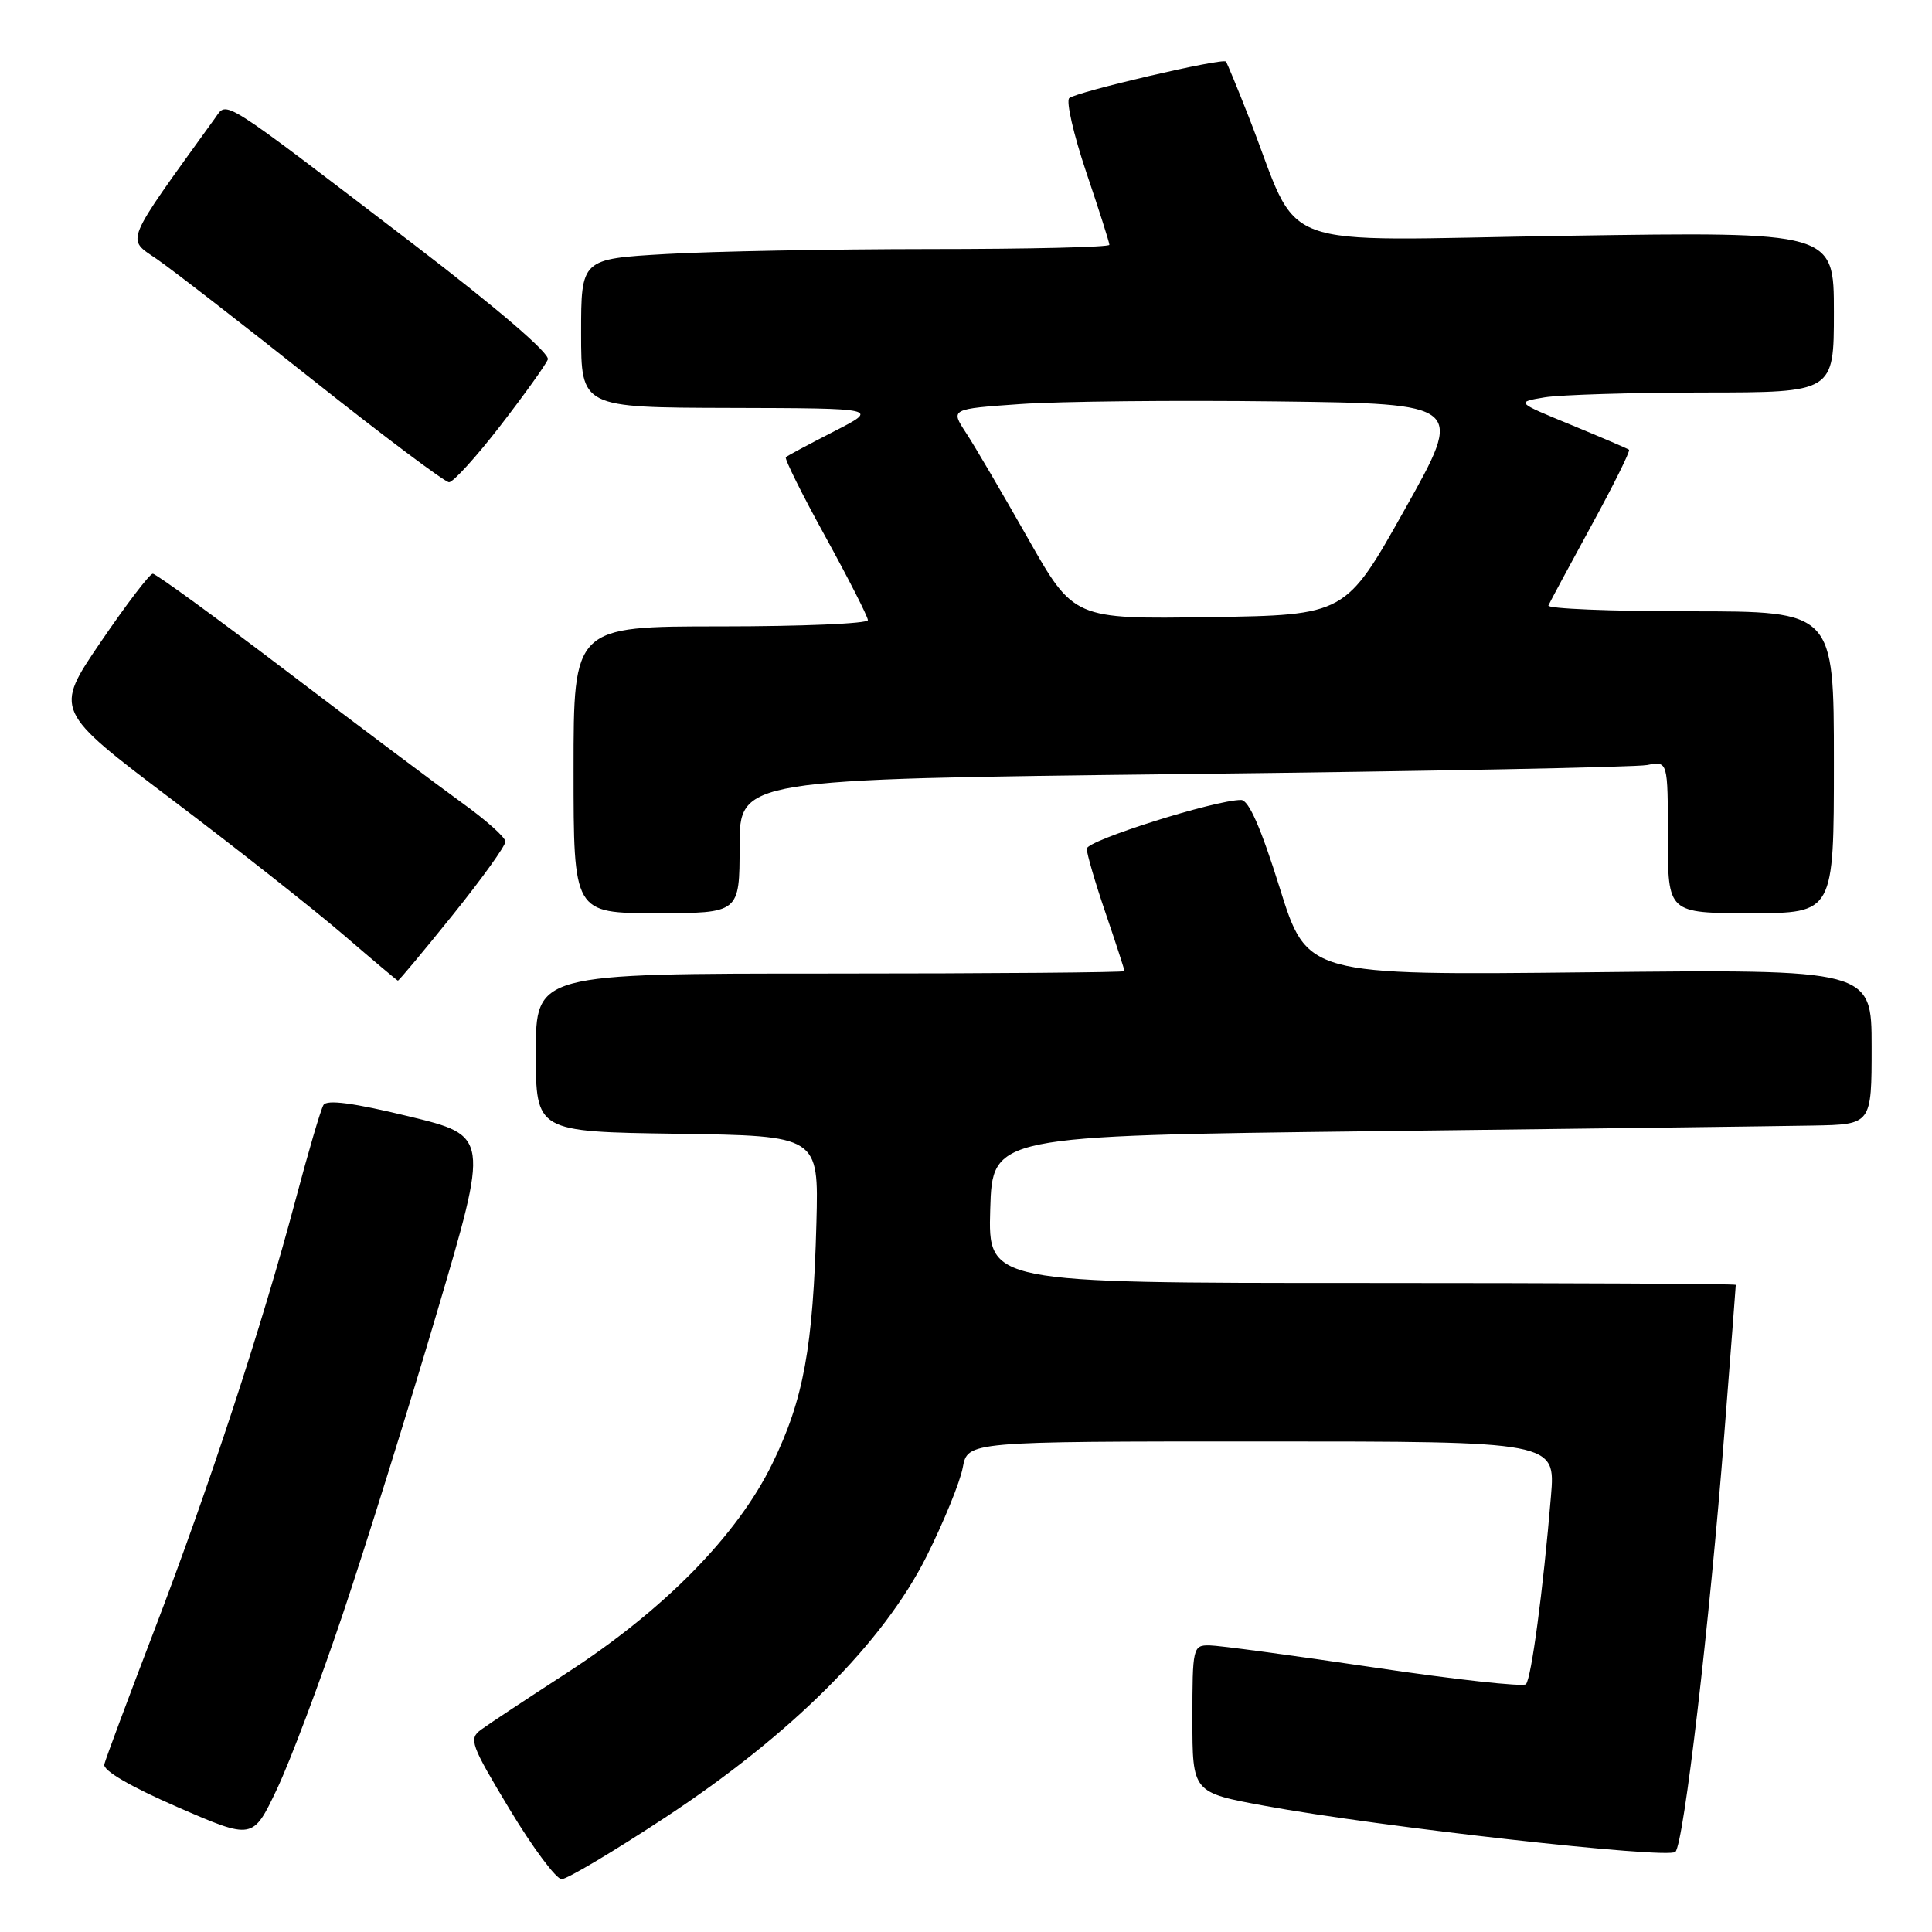<?xml version="1.0" encoding="UTF-8" standalone="no"?>
<!DOCTYPE svg PUBLIC "-//W3C//DTD SVG 1.1//EN" "http://www.w3.org/Graphics/SVG/1.1/DTD/svg11.dtd" >
<svg xmlns="http://www.w3.org/2000/svg" xmlns:xlink="http://www.w3.org/1999/xlink" version="1.1" viewBox="0 0 256 256">
 <g >
 <path fill="currentColor"
d=" M 88.11 240.85 C 104.88 229.82 117.04 217.67 122.78 206.21 C 125.06 201.65 127.22 196.36 127.57 194.46 C 128.22 191.00 128.22 191.00 167.17 191.00 C 206.12 191.00 206.12 191.00 205.51 198.25 C 204.47 210.74 202.90 222.47 202.19 223.17 C 201.81 223.54 192.72 222.54 182.00 220.94 C 171.28 219.35 161.49 218.03 160.25 218.02 C 158.07 218.00 158.00 218.30 158.00 227.76 C 158.00 237.52 158.00 237.52 167.58 239.28 C 182.73 242.07 221.04 246.36 222.00 245.38 C 223.12 244.25 226.53 215.06 228.48 190.00 C 229.32 179.28 230.00 170.39 230.00 170.25 C 230.00 170.11 207.71 170.00 180.46 170.00 C 130.93 170.00 130.93 170.00 131.21 160.25 C 131.50 150.50 131.50 150.50 182.00 149.89 C 209.78 149.56 235.99 149.22 240.25 149.14 C 248.00 149.00 248.00 149.00 248.00 138.71 C 248.00 128.43 248.00 128.43 210.59 128.83 C 173.19 129.24 173.19 129.24 169.56 117.62 C 167.07 109.66 165.46 106.00 164.45 106.00 C 161.00 106.00 144.00 111.37 144.00 112.46 C 144.00 113.11 145.12 116.96 146.50 121.00 C 147.88 125.04 149.00 128.50 149.00 128.68 C 149.00 128.85 131.45 129.00 110.00 129.00 C 71.00 129.00 71.00 129.00 71.00 139.48 C 71.00 149.96 71.00 149.96 89.74 150.23 C 108.48 150.50 108.48 150.50 108.18 162.00 C 107.74 178.57 106.49 185.42 102.33 193.95 C 97.69 203.46 87.98 213.34 75.00 221.74 C 69.78 225.13 64.70 228.48 63.73 229.20 C 62.09 230.41 62.36 231.16 67.53 239.75 C 70.60 244.84 73.70 249.00 74.42 249.00 C 75.14 249.00 81.30 245.33 88.11 240.85 Z  M 45.40 213.94 C 48.44 204.90 54.05 186.93 57.87 174.00 C 64.82 150.50 64.82 150.50 54.16 147.92 C 46.84 146.14 43.30 145.67 42.86 146.42 C 42.50 147.01 40.84 152.68 39.16 159.00 C 34.74 175.63 27.70 197.08 20.45 216.00 C 16.98 225.07 13.99 233.08 13.82 233.79 C 13.62 234.60 17.30 236.74 23.50 239.44 C 33.50 243.79 33.50 243.79 36.69 237.08 C 38.44 233.39 42.36 222.98 45.40 213.94 Z  M 59.97 121.26 C 63.84 116.45 66.99 112.07 66.97 111.51 C 66.96 110.95 64.37 108.64 61.22 106.38 C 58.08 104.11 47.73 96.35 38.24 89.13 C 28.75 81.91 20.65 76.01 20.24 76.02 C 19.83 76.03 16.72 80.11 13.33 85.09 C 7.17 94.14 7.17 94.14 22.83 105.99 C 31.45 112.50 41.65 120.55 45.50 123.86 C 49.35 127.17 52.60 129.91 52.72 129.94 C 52.84 129.97 56.10 126.07 59.97 121.26 Z  M 98.00 112.12 C 98.00 103.25 98.00 103.25 156.75 102.57 C 189.06 102.20 216.74 101.66 218.25 101.37 C 221.00 100.84 221.00 100.84 221.00 110.92 C 221.00 121.00 221.00 121.00 232.00 121.00 C 243.00 121.00 243.00 121.00 243.00 101.00 C 243.00 81.00 243.00 81.00 223.92 81.00 C 213.42 81.00 204.98 80.65 205.17 80.23 C 205.35 79.81 207.91 75.06 210.85 69.67 C 213.80 64.28 216.05 59.75 215.85 59.59 C 215.66 59.44 212.20 57.96 208.18 56.30 C 200.85 53.29 200.85 53.29 204.68 52.65 C 206.78 52.31 216.26 52.02 225.75 52.01 C 243.00 52.00 243.00 52.00 243.00 41.35 C 243.00 30.70 243.00 30.70 207.58 31.24 C 167.67 31.85 172.60 33.70 165.47 15.50 C 163.96 11.65 162.60 8.35 162.44 8.16 C 162.01 7.64 142.62 12.17 141.68 13.00 C 141.24 13.40 142.25 17.81 143.93 22.81 C 145.62 27.80 147.00 32.13 147.00 32.44 C 147.00 32.75 136.31 33.00 123.25 33.00 C 110.19 33.01 94.44 33.30 88.25 33.66 C 77.00 34.31 77.00 34.31 77.00 44.15 C 77.00 54.00 77.00 54.00 96.75 54.05 C 116.50 54.10 116.50 54.10 110.50 57.17 C 107.20 58.86 104.33 60.39 104.13 60.58 C 103.92 60.76 106.28 65.51 109.38 71.13 C 112.47 76.75 115.00 81.72 115.00 82.17 C 115.00 82.63 106.22 83.00 95.50 83.00 C 76.00 83.00 76.00 83.00 76.00 102.00 C 76.00 121.00 76.00 121.00 87.00 121.00 C 98.00 121.00 98.00 121.00 98.00 112.12 Z  M 66.30 56.41 C 69.49 52.28 72.32 48.33 72.59 47.63 C 72.89 46.85 65.87 40.83 54.79 32.36 C 28.85 12.53 30.15 13.36 28.51 15.63 C 16.30 32.55 16.72 31.54 20.77 34.32 C 22.82 35.73 32.15 42.96 41.50 50.39 C 50.85 57.81 58.95 63.89 59.50 63.90 C 60.05 63.90 63.11 60.54 66.30 56.41 Z  M 136.17 71.27 C 132.81 65.35 129.14 59.08 128.00 57.35 C 125.93 54.19 125.93 54.19 135.21 53.54 C 140.32 53.18 155.64 53.02 169.25 53.19 C 194.00 53.50 194.00 53.50 186.14 67.50 C 178.29 81.50 178.29 81.50 160.28 81.77 C 142.27 82.04 142.27 82.04 136.17 71.27 Z "/>
</g>
</svg>